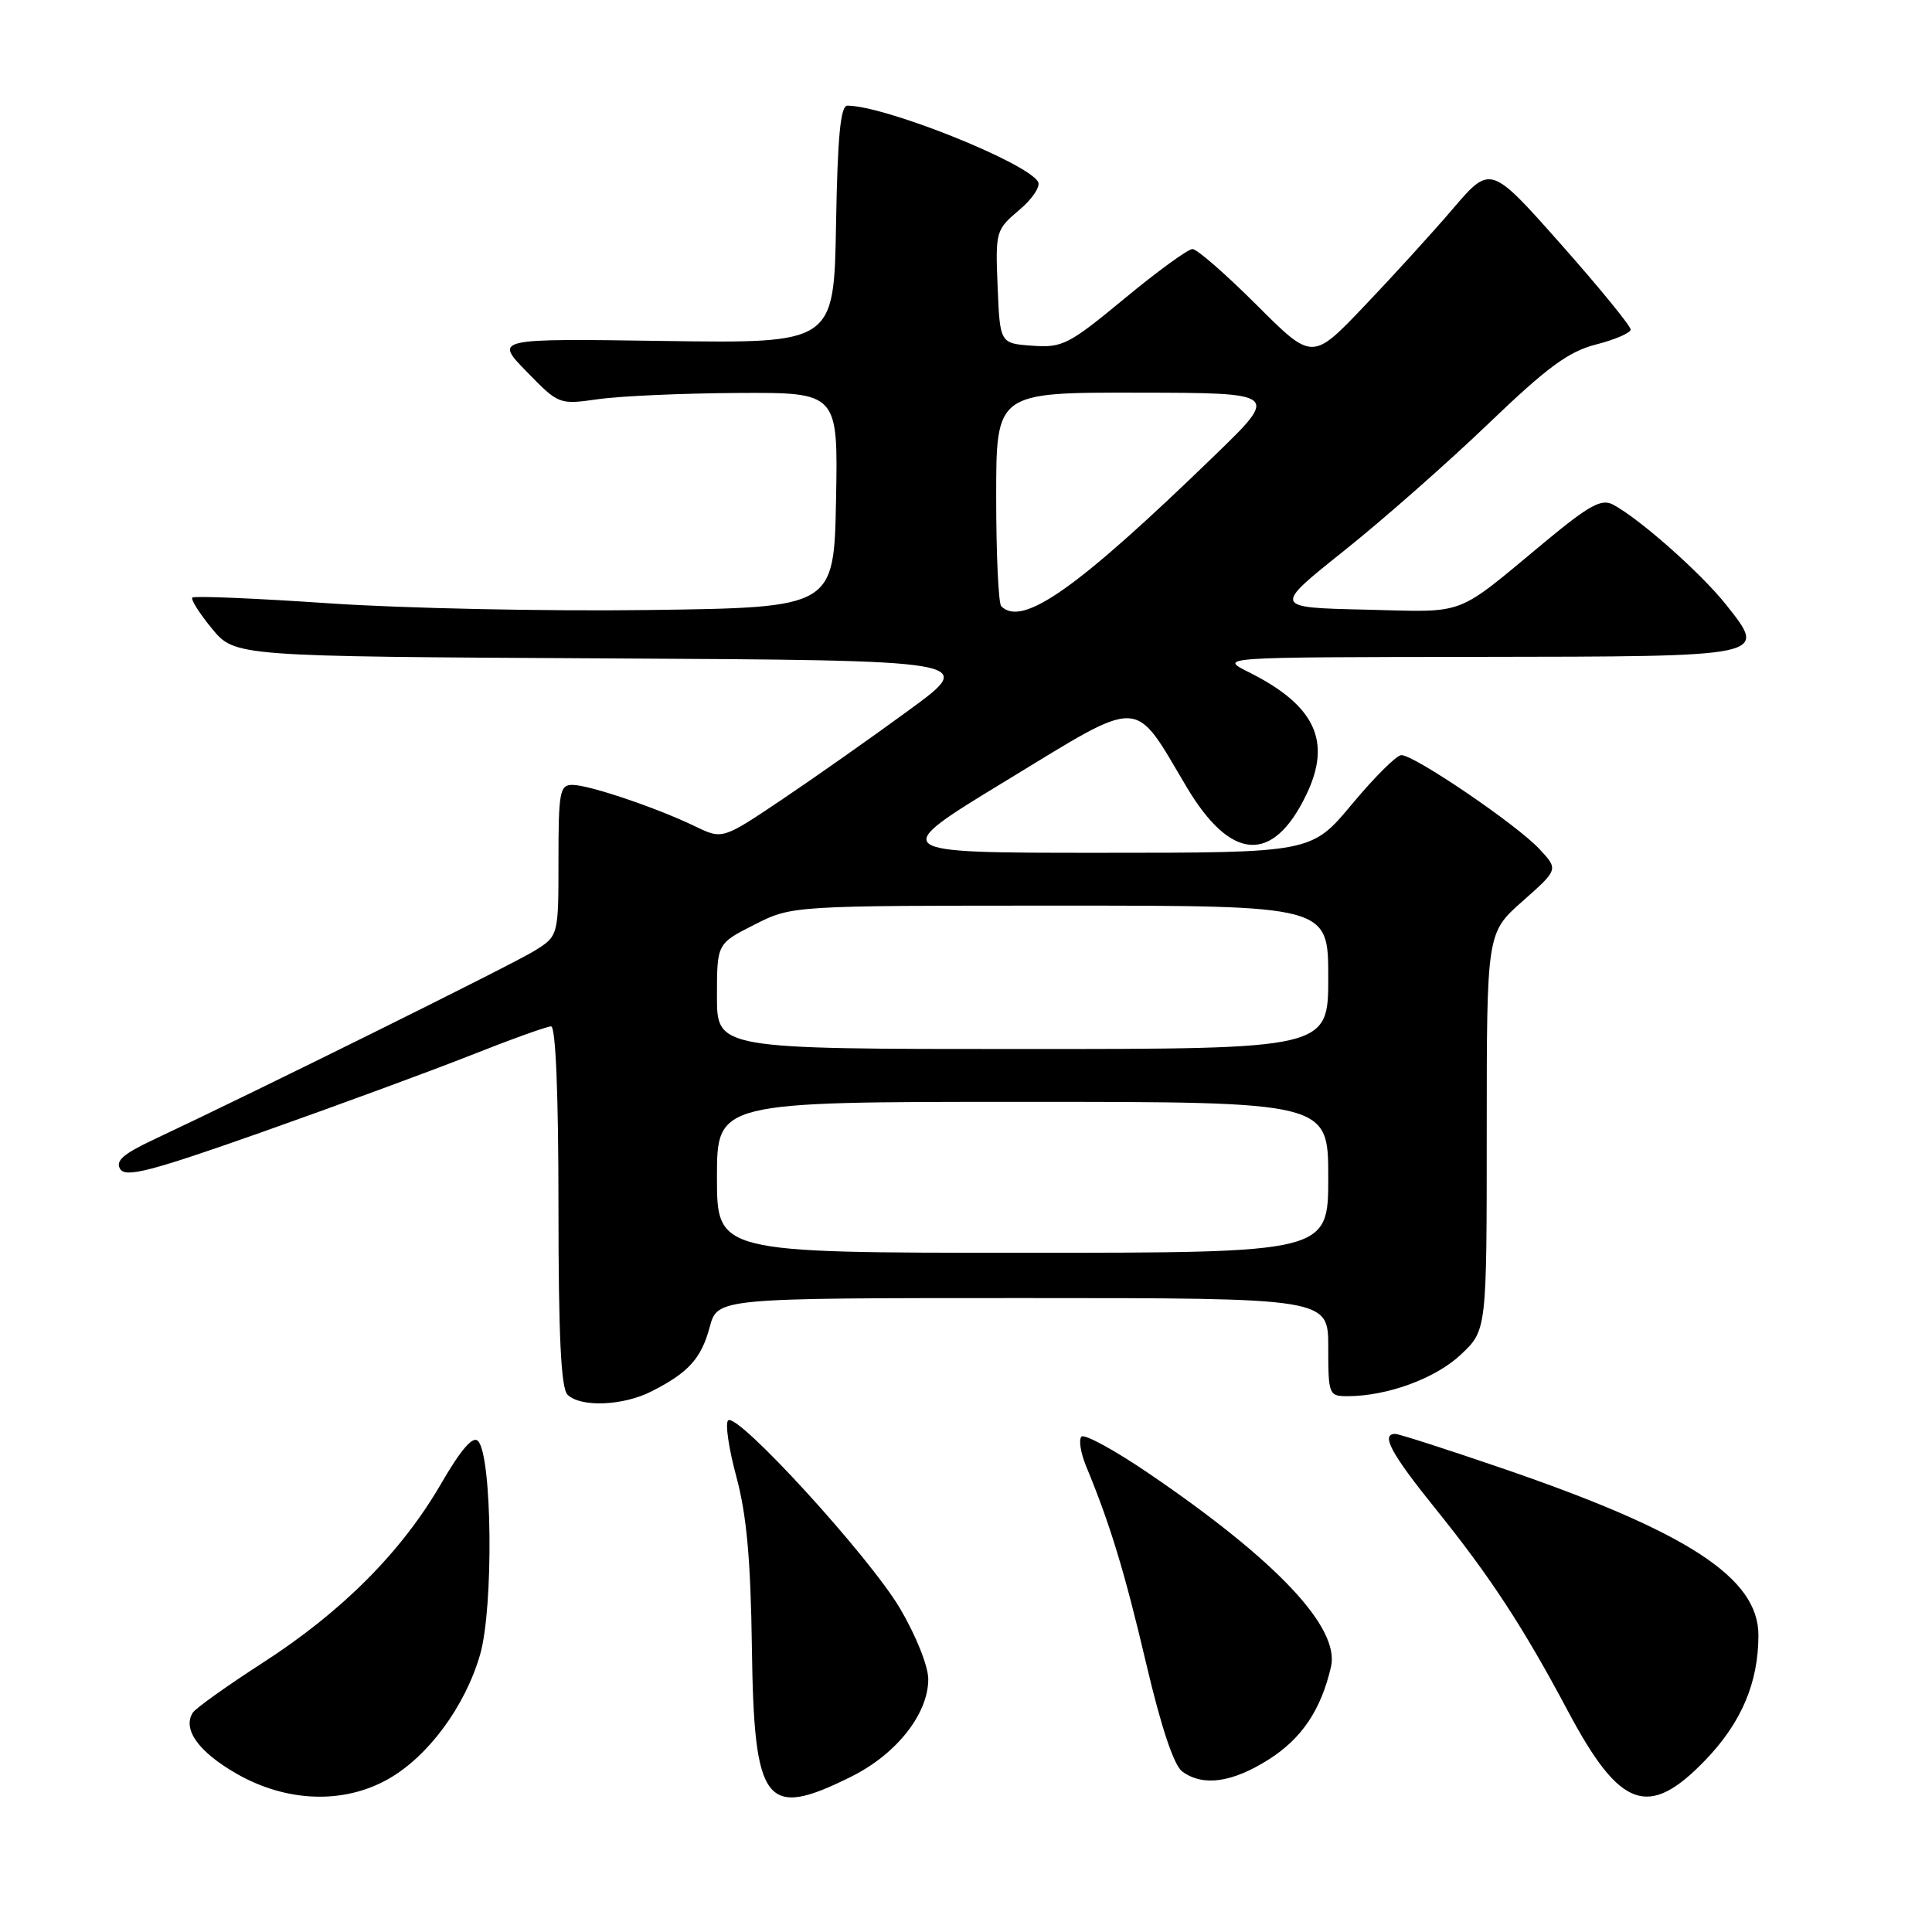 <?xml version="1.0" encoding="UTF-8" standalone="no"?>
<!DOCTYPE svg PUBLIC "-//W3C//DTD SVG 1.1//EN" "http://www.w3.org/Graphics/SVG/1.1/DTD/svg11.dtd" >
<svg xmlns="http://www.w3.org/2000/svg" xmlns:xlink="http://www.w3.org/1999/xlink" version="1.1" viewBox="0 0 256 256">
 <g >
 <path fill="currentColor"
d=" M 51.45 235.73 C 56.73 232.74 61.62 226.12 63.61 219.26 C 65.42 213.05 65.22 192.82 63.33 190.93 C 62.64 190.24 61.06 192.09 58.41 196.66 C 53.20 205.64 45.31 213.56 34.81 220.33 C 30.07 223.39 25.89 226.37 25.53 226.96 C 24.17 229.15 26.32 232.14 31.32 235.01 C 37.96 238.82 45.52 239.09 51.45 235.73 Z  M 112.84 235.39 C 118.80 232.42 123.00 227.09 123.00 222.50 C 123.00 220.78 121.37 216.71 119.26 213.13 C 115.16 206.20 97.67 187.07 96.48 188.21 C 96.07 188.61 96.57 191.98 97.58 195.71 C 98.93 200.72 99.47 206.65 99.63 218.33 C 99.91 239.19 101.39 241.10 112.84 235.39 Z  M 225.95 233.24 C 230.74 228.28 233.00 222.96 233.00 216.67 C 233.00 209.07 223.63 202.97 199.00 194.54 C 191.71 192.04 185.36 190.00 184.88 190.00 C 182.92 190.00 184.30 192.58 190.16 199.85 C 197.47 208.92 201.82 215.57 207.77 226.75 C 214.66 239.70 218.43 241.05 225.95 233.24 Z  M 168.13 233.13 C 172.49 230.36 175.03 226.59 176.36 220.88 C 177.57 215.69 169.21 206.80 152.26 195.26 C 147.73 192.17 143.70 189.97 143.30 190.36 C 142.91 190.76 143.19 192.52 143.92 194.29 C 147.10 201.96 149.03 208.31 151.89 220.49 C 153.87 228.91 155.55 233.93 156.66 234.74 C 159.41 236.75 163.27 236.21 168.13 233.13 Z  M 86.30 184.38 C 91.22 181.89 92.92 180.02 94.04 175.84 C 95.08 172.00 95.08 172.00 135.54 172.00 C 176.00 172.00 176.00 172.00 176.00 178.50 C 176.00 184.81 176.08 185.00 178.56 185.00 C 183.81 185.00 190.23 182.65 193.57 179.49 C 197.00 176.26 197.00 176.26 197.00 149.94 C 197.00 123.61 197.00 123.61 201.75 119.41 C 206.50 115.21 206.50 115.21 204.00 112.52 C 200.99 109.27 187.31 99.98 185.67 100.06 C 185.02 100.09 182.09 103.02 179.14 106.56 C 173.78 113.00 173.78 113.00 145.69 113.00 C 117.60 113.00 117.60 113.00 133.37 103.41 C 151.61 92.31 150.09 92.26 157.22 104.26 C 163.09 114.13 168.64 114.51 173.07 105.35 C 176.52 98.24 174.28 93.46 165.44 89.05 C 161.50 87.08 161.50 87.08 195.63 87.04 C 234.57 86.99 234.21 87.07 228.71 80.12 C 225.42 75.97 217.29 68.76 213.75 66.87 C 212.22 66.05 210.64 66.90 204.86 71.68 C 192.56 81.87 194.60 81.10 180.91 80.78 C 168.67 80.50 168.67 80.50 178.07 73.00 C 183.24 68.88 191.85 61.29 197.21 56.15 C 205.01 48.66 207.84 46.58 211.47 45.65 C 213.95 45.02 216.02 44.13 216.07 43.68 C 216.11 43.24 211.95 38.14 206.83 32.36 C 197.50 21.84 197.50 21.84 192.51 27.67 C 189.77 30.88 184.45 36.71 180.70 40.64 C 173.88 47.78 173.88 47.78 166.49 40.39 C 162.42 36.33 158.61 33.00 158.01 33.00 C 157.42 33.00 153.36 35.95 149.00 39.56 C 141.62 45.66 140.78 46.10 136.79 45.81 C 132.50 45.50 132.50 45.50 132.19 38.00 C 131.89 30.65 131.95 30.45 135.05 27.83 C 136.80 26.37 137.92 24.67 137.54 24.07 C 135.92 21.45 117.22 14.00 112.28 14.00 C 111.37 14.00 110.98 18.12 110.78 29.75 C 110.50 45.50 110.50 45.50 88.00 45.18 C 65.50 44.85 65.50 44.85 69.78 49.24 C 74.05 53.62 74.07 53.63 79.28 52.89 C 82.15 52.48 90.47 52.11 97.78 52.07 C 111.05 52.00 111.05 52.00 110.78 66.25 C 110.50 80.50 110.50 80.50 86.00 80.83 C 72.53 81.01 53.50 80.61 43.71 79.95 C 33.93 79.28 25.73 78.94 25.49 79.18 C 25.25 79.42 26.42 81.27 28.09 83.30 C 31.13 86.98 31.13 86.98 80.30 87.24 C 129.46 87.50 129.46 87.50 120.48 94.07 C 115.54 97.69 107.95 103.03 103.62 105.94 C 95.73 111.24 95.73 111.24 92.12 109.50 C 87.01 107.03 78.03 104.00 75.84 104.00 C 74.17 104.00 74.00 104.95 74.00 114.01 C 74.00 124.03 74.00 124.03 70.75 126.03 C 67.86 127.82 33.97 144.61 20.28 151.04 C 16.31 152.91 15.26 153.84 15.93 154.91 C 16.66 156.07 20.01 155.20 34.66 150.03 C 44.47 146.56 56.90 141.99 62.27 139.87 C 67.64 137.74 72.48 136.00 73.02 136.00 C 73.63 136.00 74.00 144.93 74.00 159.80 C 74.00 176.98 74.33 183.93 75.20 184.80 C 76.90 186.50 82.53 186.29 86.30 184.38 Z  M 95.00 156.00 C 95.00 146.00 95.00 146.00 135.50 146.00 C 176.00 146.00 176.00 146.00 176.00 156.00 C 176.00 166.00 176.00 166.00 135.50 166.00 C 95.00 166.00 95.00 166.00 95.00 156.00 Z  M 95.00 132.02 C 95.00 125.03 95.00 125.03 99.97 122.52 C 104.93 120.00 104.93 120.00 140.47 120.00 C 176.00 120.00 176.00 120.00 176.00 129.50 C 176.00 139.00 176.00 139.00 135.50 139.00 C 95.00 139.00 95.00 139.00 95.00 132.02 Z  M 132.67 80.33 C 132.30 79.97 132.00 73.44 132.00 65.83 C 132.00 52.00 132.00 52.00 150.75 52.03 C 169.50 52.06 169.50 52.06 161.00 60.30 C 142.74 78.00 135.47 83.14 132.67 80.33 Z "/>
</g>
</svg>